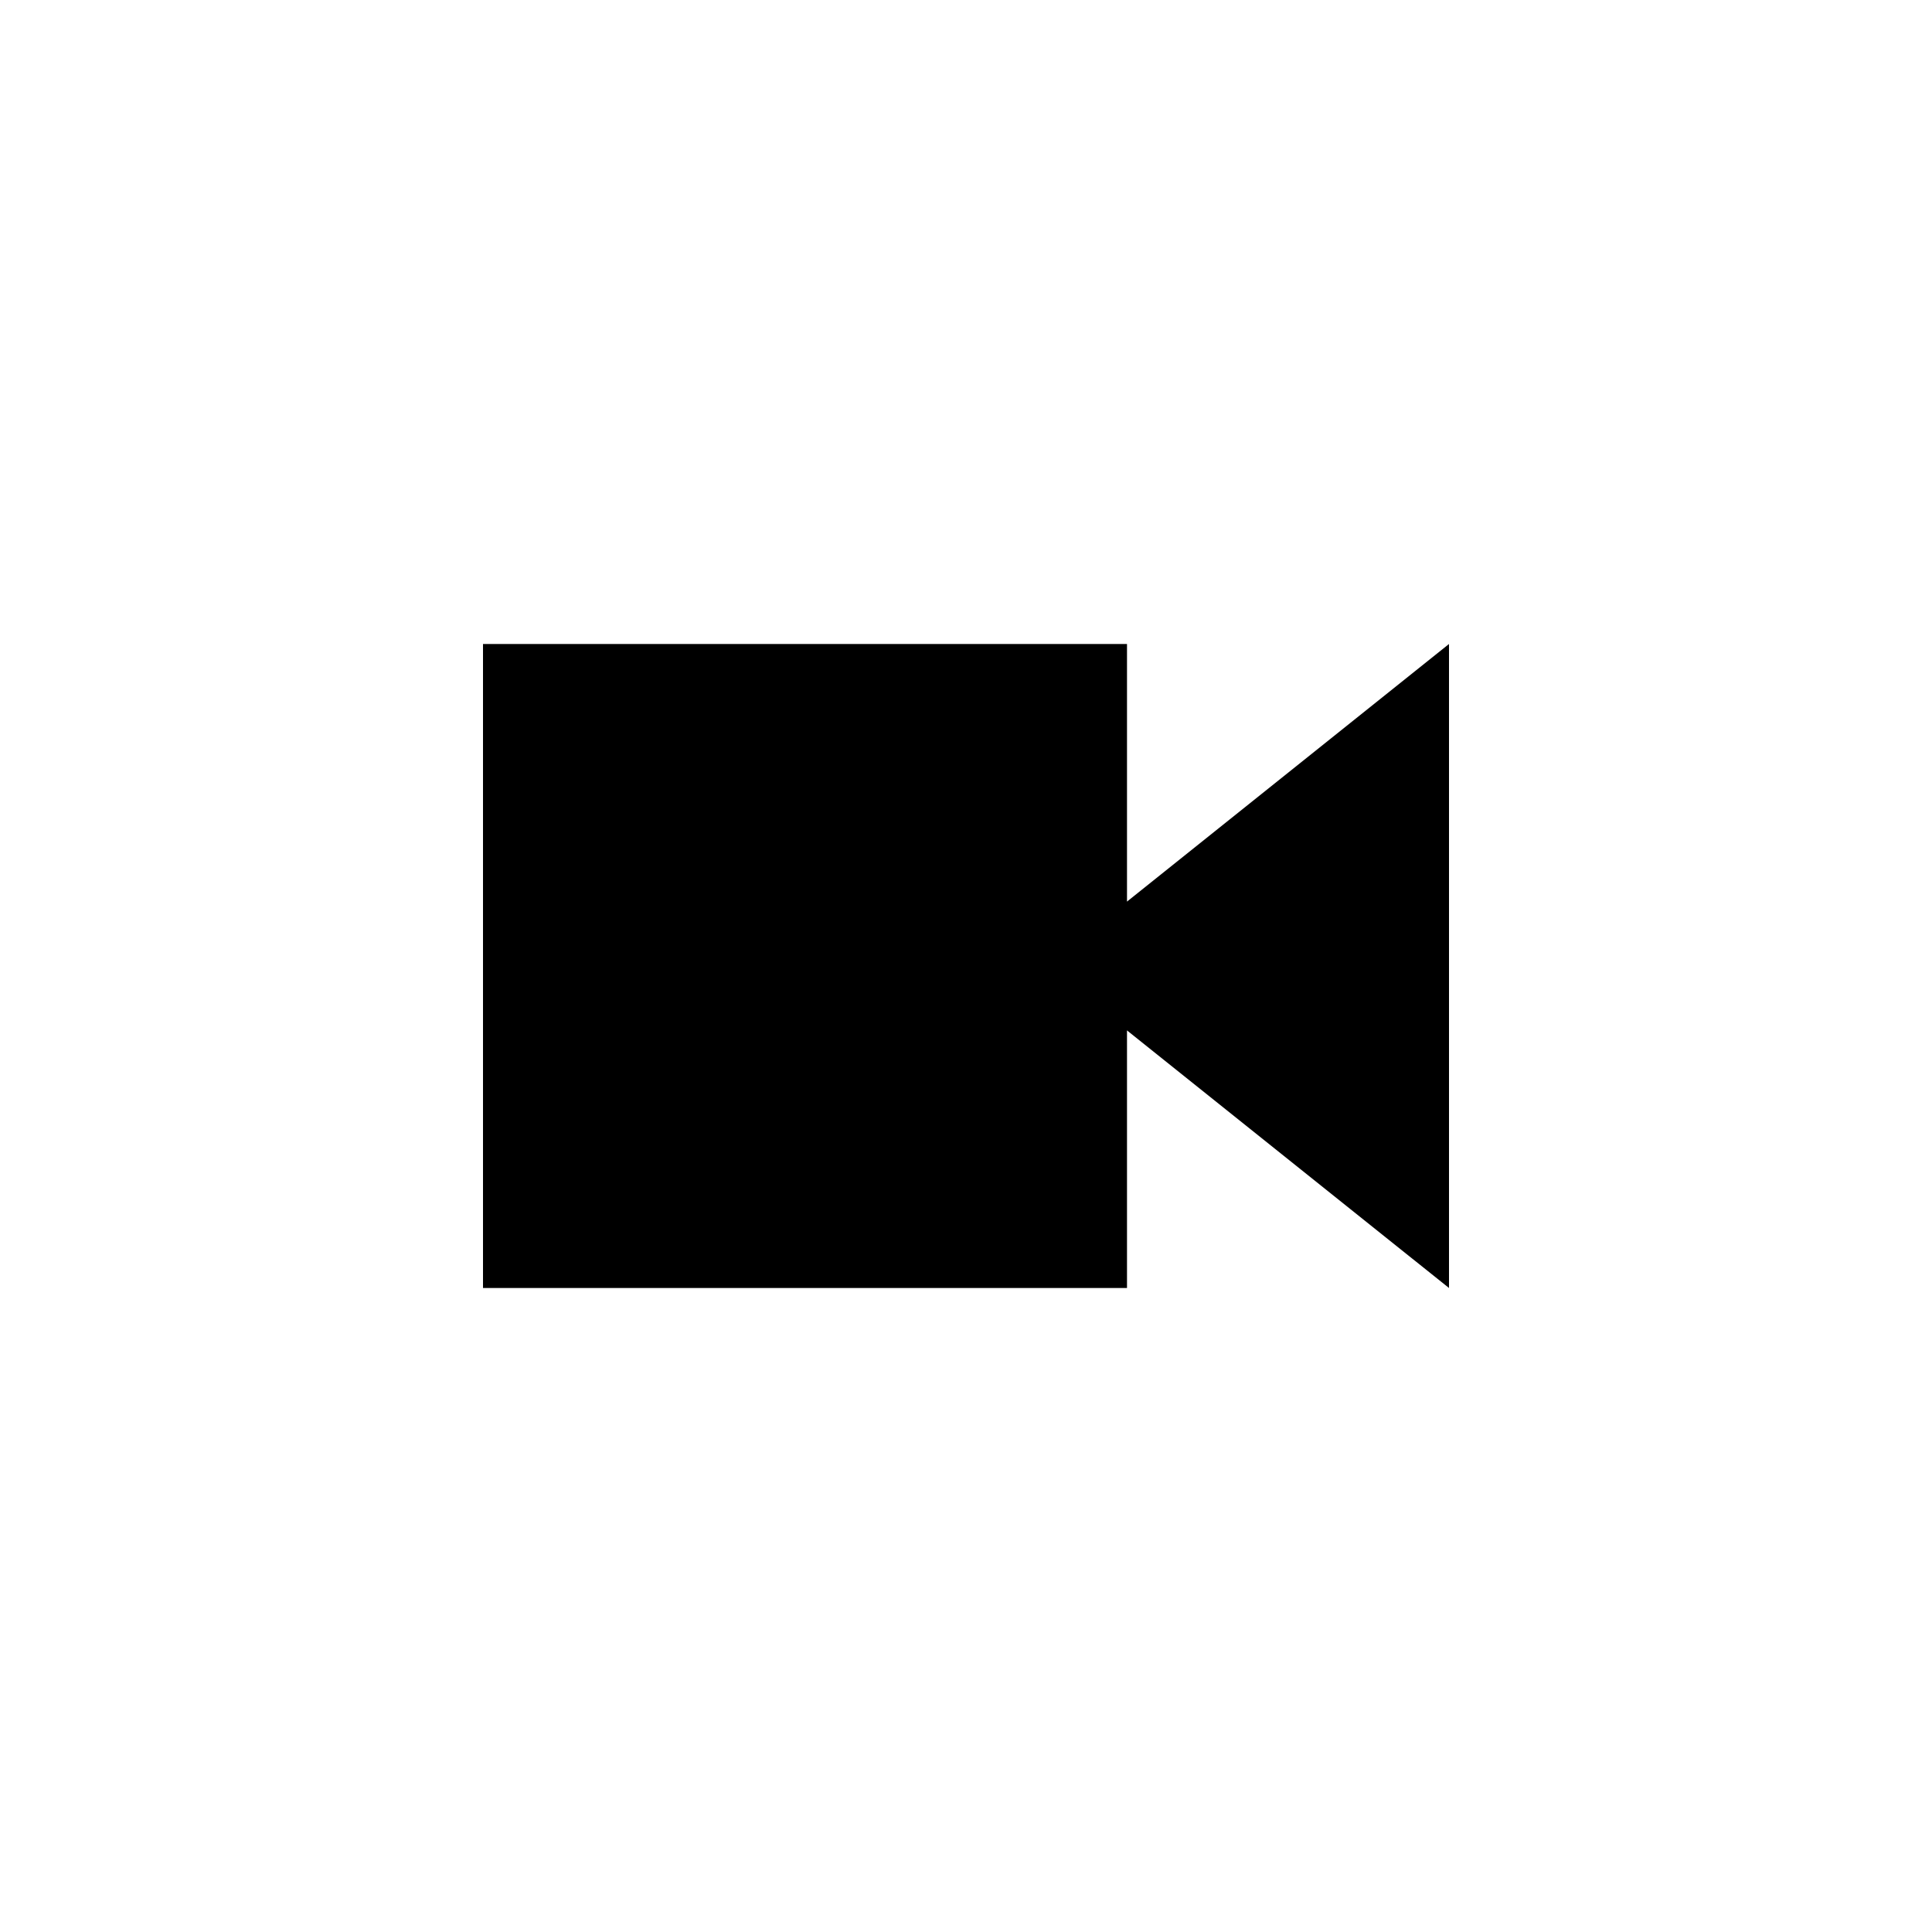 <svg width="24" height="24" viewBox="0 0 24 24" xmlns="http://www.w3.org/2000/svg">
    <title>Artboard 5 Copy 2</title>
    <path fill="#000" d="M18 16l-4-3.2V16H6V8h8v3.2L18 8z" fill-rule="evenodd"/>
</svg>